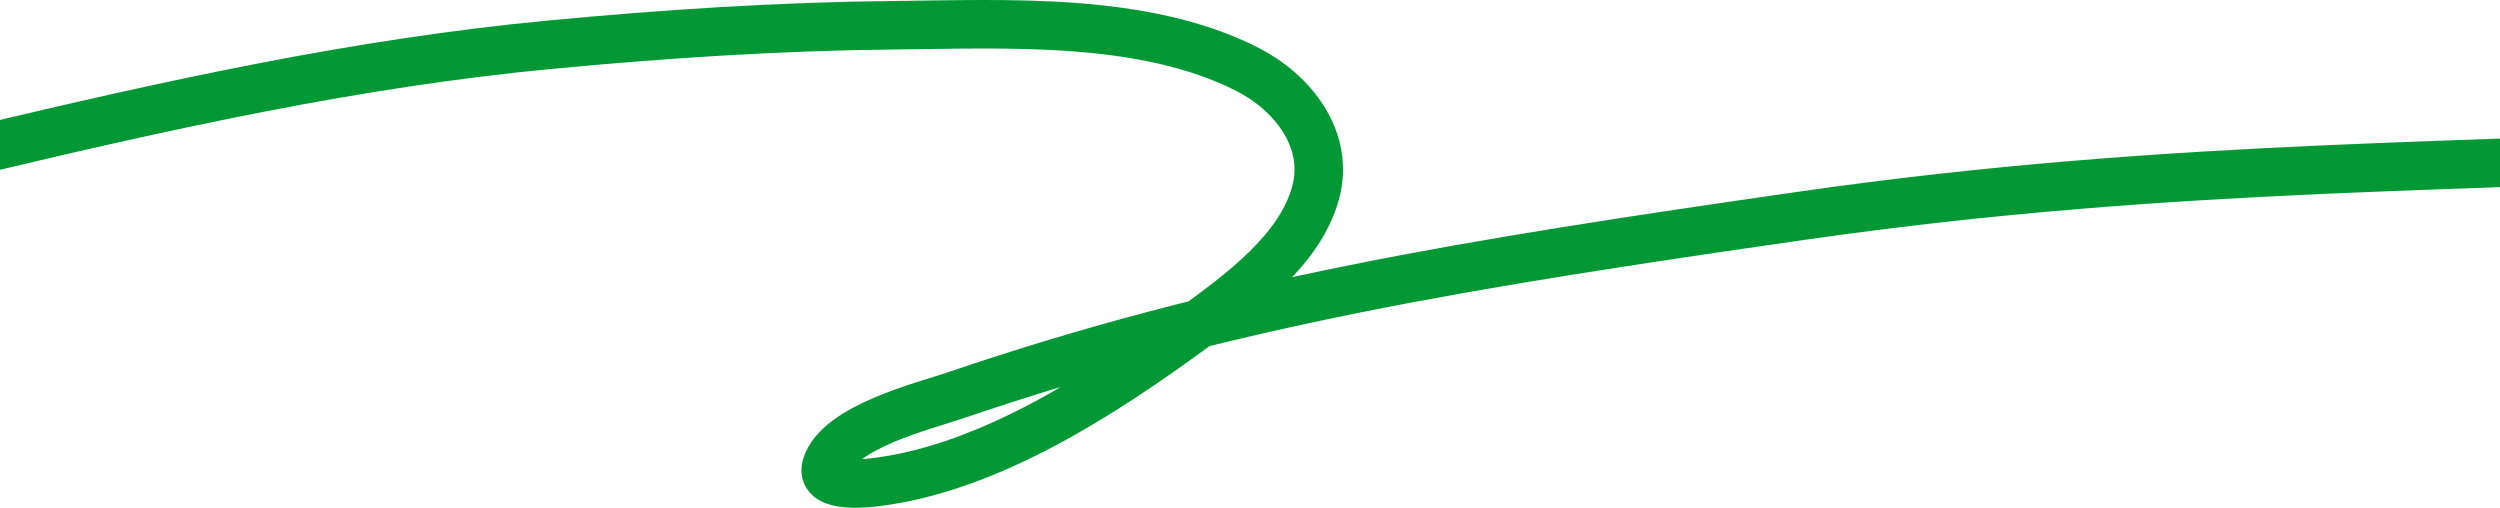 <svg width="1546" height="314" fill="none" xmlns="http://www.w3.org/2000/svg"><path d="M-149 122.139c45.242-2.704 92.14-19.084 136.01-29.51 117.369-27.892 233.15-53.636 353.482-65.017 70.46-6.664 141.264-11.314 212.042-11.995 69.279-.668 154.779-5.413 219.008 27.35 27.468 14.011 50.808 42.872 42.149 75.813-9.489 36.097-47.301 63.21-75.207 83.611-55.881 40.852-125.757 86.581-195.631 95.606-3.138.405-36.296 5.034-31.877-9.716 7.278-24.298 61.031-37.384 79.456-43.665 168.848-57.554 316.84-81.462 523.848-111.201C1350.5 99.481 1532.97 104.981 1724 92.63" stroke="#009834" stroke-width="30" stroke-linecap="round"/></svg>